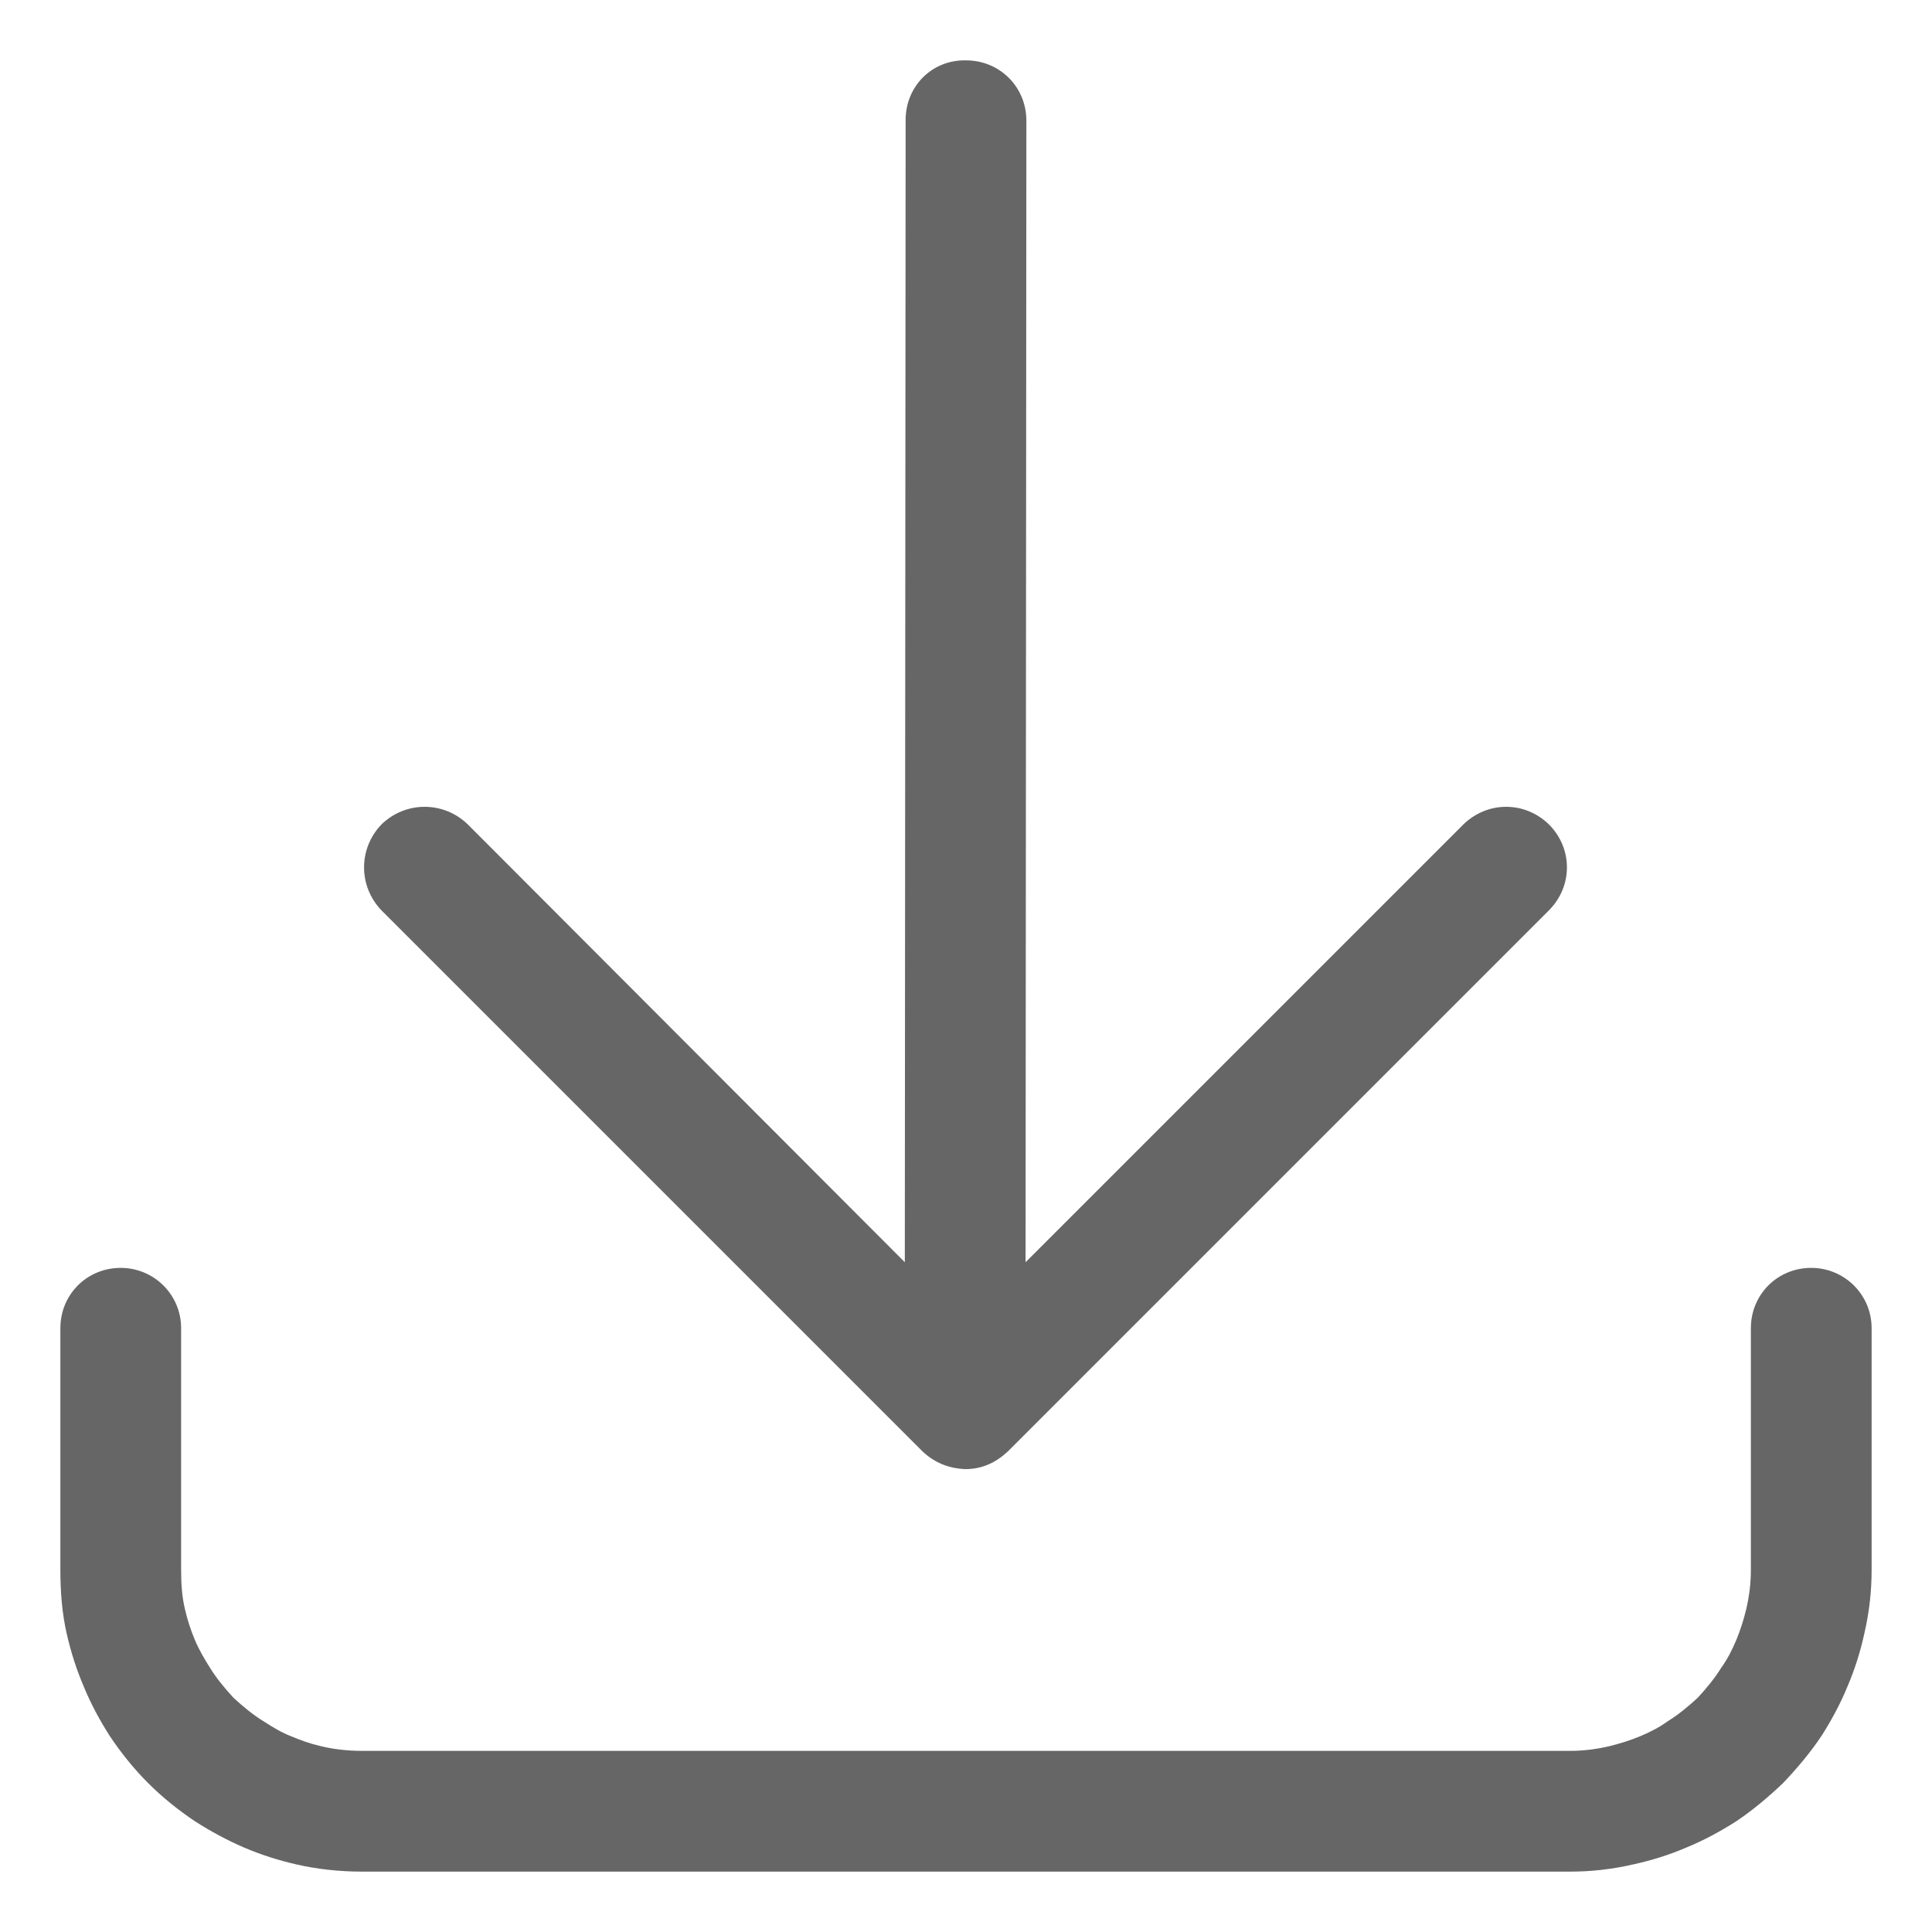 <svg width="24" height="24" viewBox="0 0 24 24" fill="none" xmlns="http://www.w3.org/2000/svg" xmlns:xlink="http://www.w3.org/1999/xlink">
	<desc>
			Created with Pixso.
	</desc>
	<defs>
		<clipPath id="clip50_36252">
			<rect id="ic_public_download" width="24" height="24" fill="white" fill-opacity="0"/>
		</clipPath>
	</defs>
	<g clip-path="url(#clip50_36252)">
		<path id="path3 (边框)" d="M2.25 16.5C2.25 16.08 1.91 15.75 1.5 15.75C1.08 15.75 0.75 16.08 0.75 16.5L0.75 19.5C0.75 19.77 0.77 20.04 0.83 20.3C0.88 20.52 0.95 20.74 1.04 20.95C1.13 21.17 1.24 21.37 1.36 21.56C1.5 21.77 1.66 21.97 1.84 22.15C2.02 22.33 2.22 22.49 2.43 22.63C2.62 22.75 2.82 22.86 3.03 22.95C3.24 23.04 3.46 23.11 3.68 23.16C3.94 23.22 4.22 23.25 4.5 23.25L19.5 23.25C19.77 23.25 20.03 23.22 20.29 23.16C20.52 23.11 20.74 23.04 20.95 22.95C21.17 22.86 21.37 22.75 21.56 22.63C21.77 22.49 21.96 22.33 22.15 22.15C22.33 21.96 22.49 21.77 22.63 21.56C22.75 21.37 22.86 21.17 22.95 20.95C23.04 20.74 23.11 20.52 23.16 20.29C23.22 20.03 23.25 19.77 23.25 19.5L23.25 16.5C23.25 16.08 22.91 15.75 22.5 15.75C22.08 15.75 21.75 16.08 21.75 16.5L21.75 19.5C21.75 19.67 21.73 19.83 21.69 20C21.66 20.12 21.62 20.25 21.57 20.37C21.52 20.49 21.46 20.61 21.38 20.72C21.3 20.85 21.2 20.97 21.09 21.09C20.97 21.2 20.85 21.3 20.72 21.38C20.61 21.46 20.49 21.52 20.37 21.57C20.25 21.62 20.12 21.66 20 21.69C19.83 21.73 19.67 21.75 19.5 21.75L4.5 21.75C4.32 21.75 4.14 21.73 3.98 21.69C3.85 21.66 3.74 21.62 3.62 21.57C3.49 21.52 3.38 21.45 3.27 21.38C3.14 21.3 3.02 21.2 2.9 21.09C2.79 20.97 2.69 20.85 2.61 20.72C2.54 20.61 2.47 20.49 2.42 20.37C2.37 20.25 2.33 20.13 2.3 20C2.26 19.84 2.25 19.67 2.25 19.5L2.25 16.5Z" fill="#000000" fill-opacity="0.6" fill-rule="evenodd"/>
		<path id="path4 (边框)" d="M12.75 1.5L12.74 15.68L18.18 10.24C18.48 9.95 18.94 9.95 19.24 10.24C19.54 10.54 19.54 11.01 19.24 11.31L12.52 18.03C12.37 18.17 12.2 18.25 11.99 18.25C11.78 18.24 11.61 18.17 11.46 18.03L4.74 11.31C4.45 11.01 4.45 10.54 4.74 10.24C5.04 9.95 5.51 9.95 5.81 10.24L11.24 15.68L11.25 1.49C11.25 1.07 11.58 0.74 12 0.75C12.42 0.75 12.75 1.08 12.75 1.5Z" fill="#000000" fill-opacity="0.6" fill-rule="evenodd"/>
	</g>
</svg>

